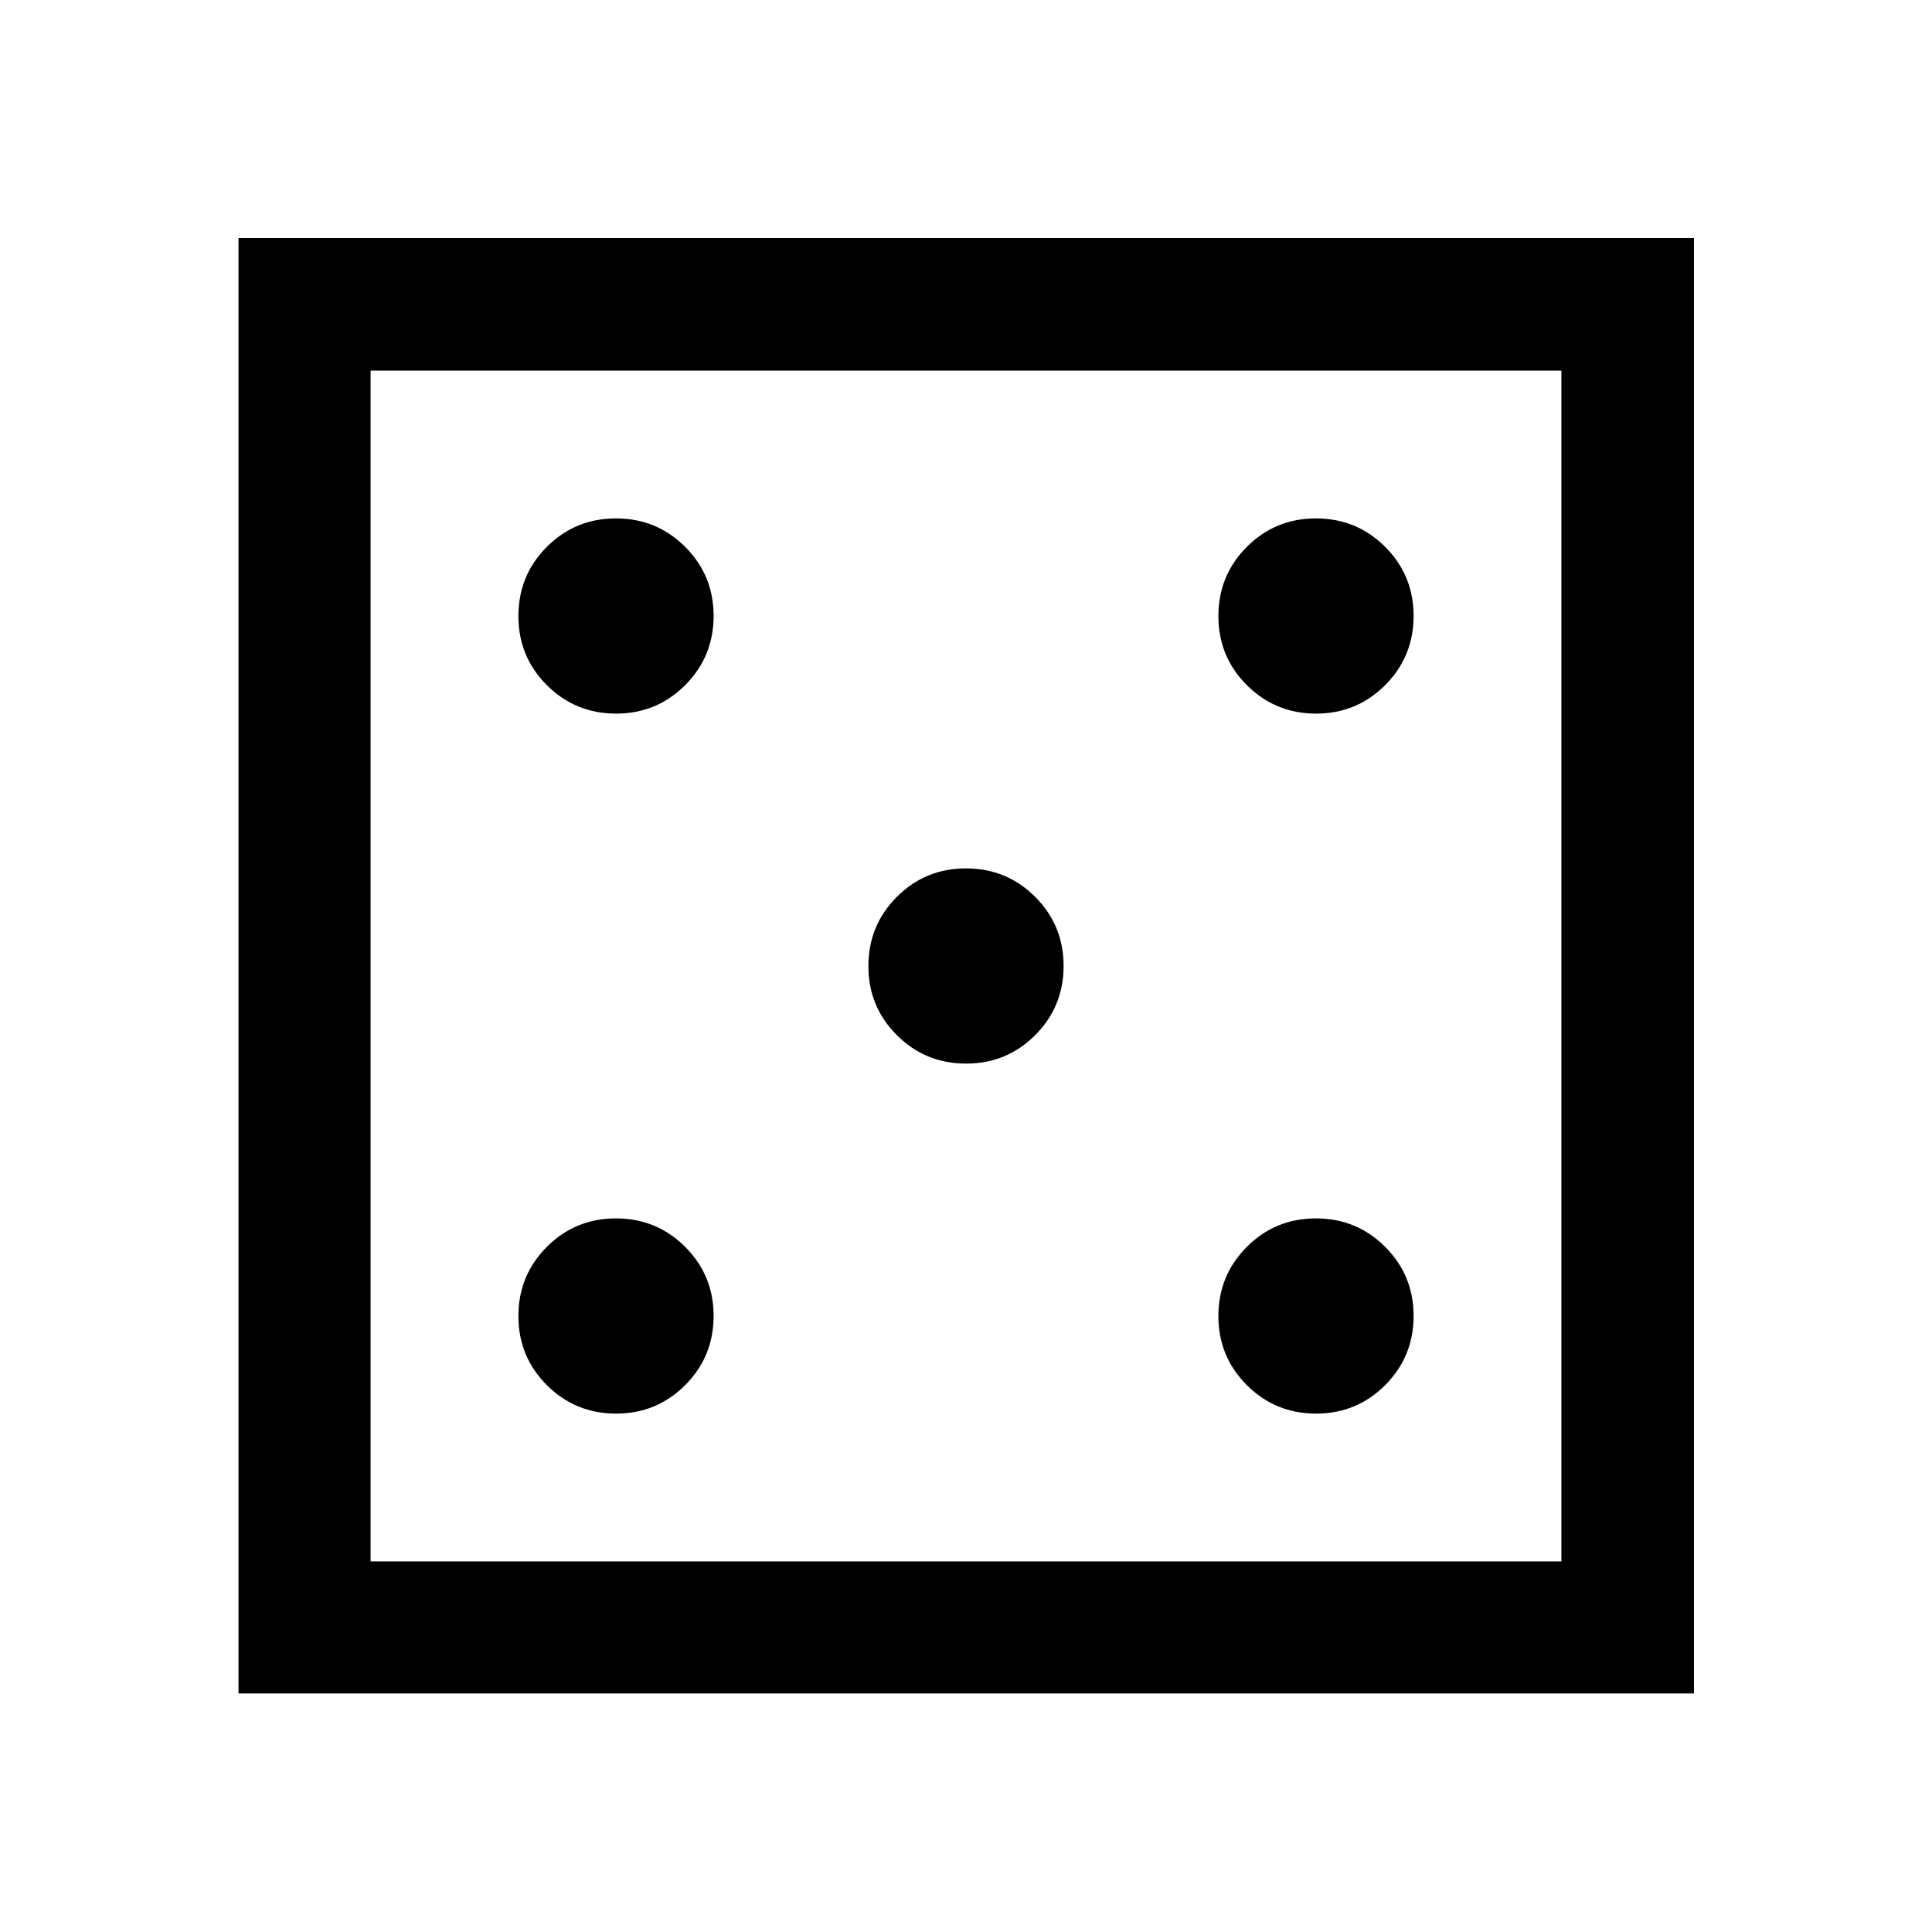 <svg xmlns="http://www.w3.org/2000/svg" height="48" viewBox="0 -960 960 960" width="48"><path d="M306.12-257.59q20.22 0 34.34-14.15 14.13-14.16 14.13-34.38 0-20.22-14.16-34.34-14.15-14.13-34.37-14.13t-34.35 14.16q-14.12 14.15-14.12 34.37t14.15 34.35q14.16 14.12 34.38 14.12Zm0-347.82q20.22 0 34.34-14.16 14.13-14.15 14.13-34.37t-14.16-34.35q-14.15-14.12-34.37-14.12t-34.35 14.15q-14.12 14.16-14.12 34.38 0 20.22 14.15 34.34 14.16 14.13 34.38 14.13ZM480.03-431.5q20.22 0 34.35-14.15 14.12-14.16 14.12-34.38 0-20.22-14.15-34.35-14.16-14.12-34.38-14.12-20.22 0-34.34 14.15-14.13 14.16-14.13 34.38 0 20.22 14.15 34.34 14.16 14.13 34.38 14.13Zm173.91 173.91q20.22 0 34.35-14.15 14.12-14.16 14.12-34.38 0-20.22-14.15-34.34-14.16-14.13-34.38-14.13-20.22 0-34.34 14.16-14.13 14.15-14.13 34.37t14.16 34.35q14.15 14.12 34.37 14.12Zm0-347.82q20.22 0 34.35-14.16 14.12-14.15 14.12-34.37t-14.15-34.35q-14.16-14.12-34.38-14.12-20.22 0-34.34 14.15-14.13 14.16-14.13 34.38 0 20.22 14.16 34.34 14.15 14.13 34.37 14.13ZM118.52-118.52v-723.2h723.2v723.2h-723.2Zm65.63-65.63h591.7v-591.7h-591.7v591.7Zm0 0v-591.7 591.7Z"/></svg>